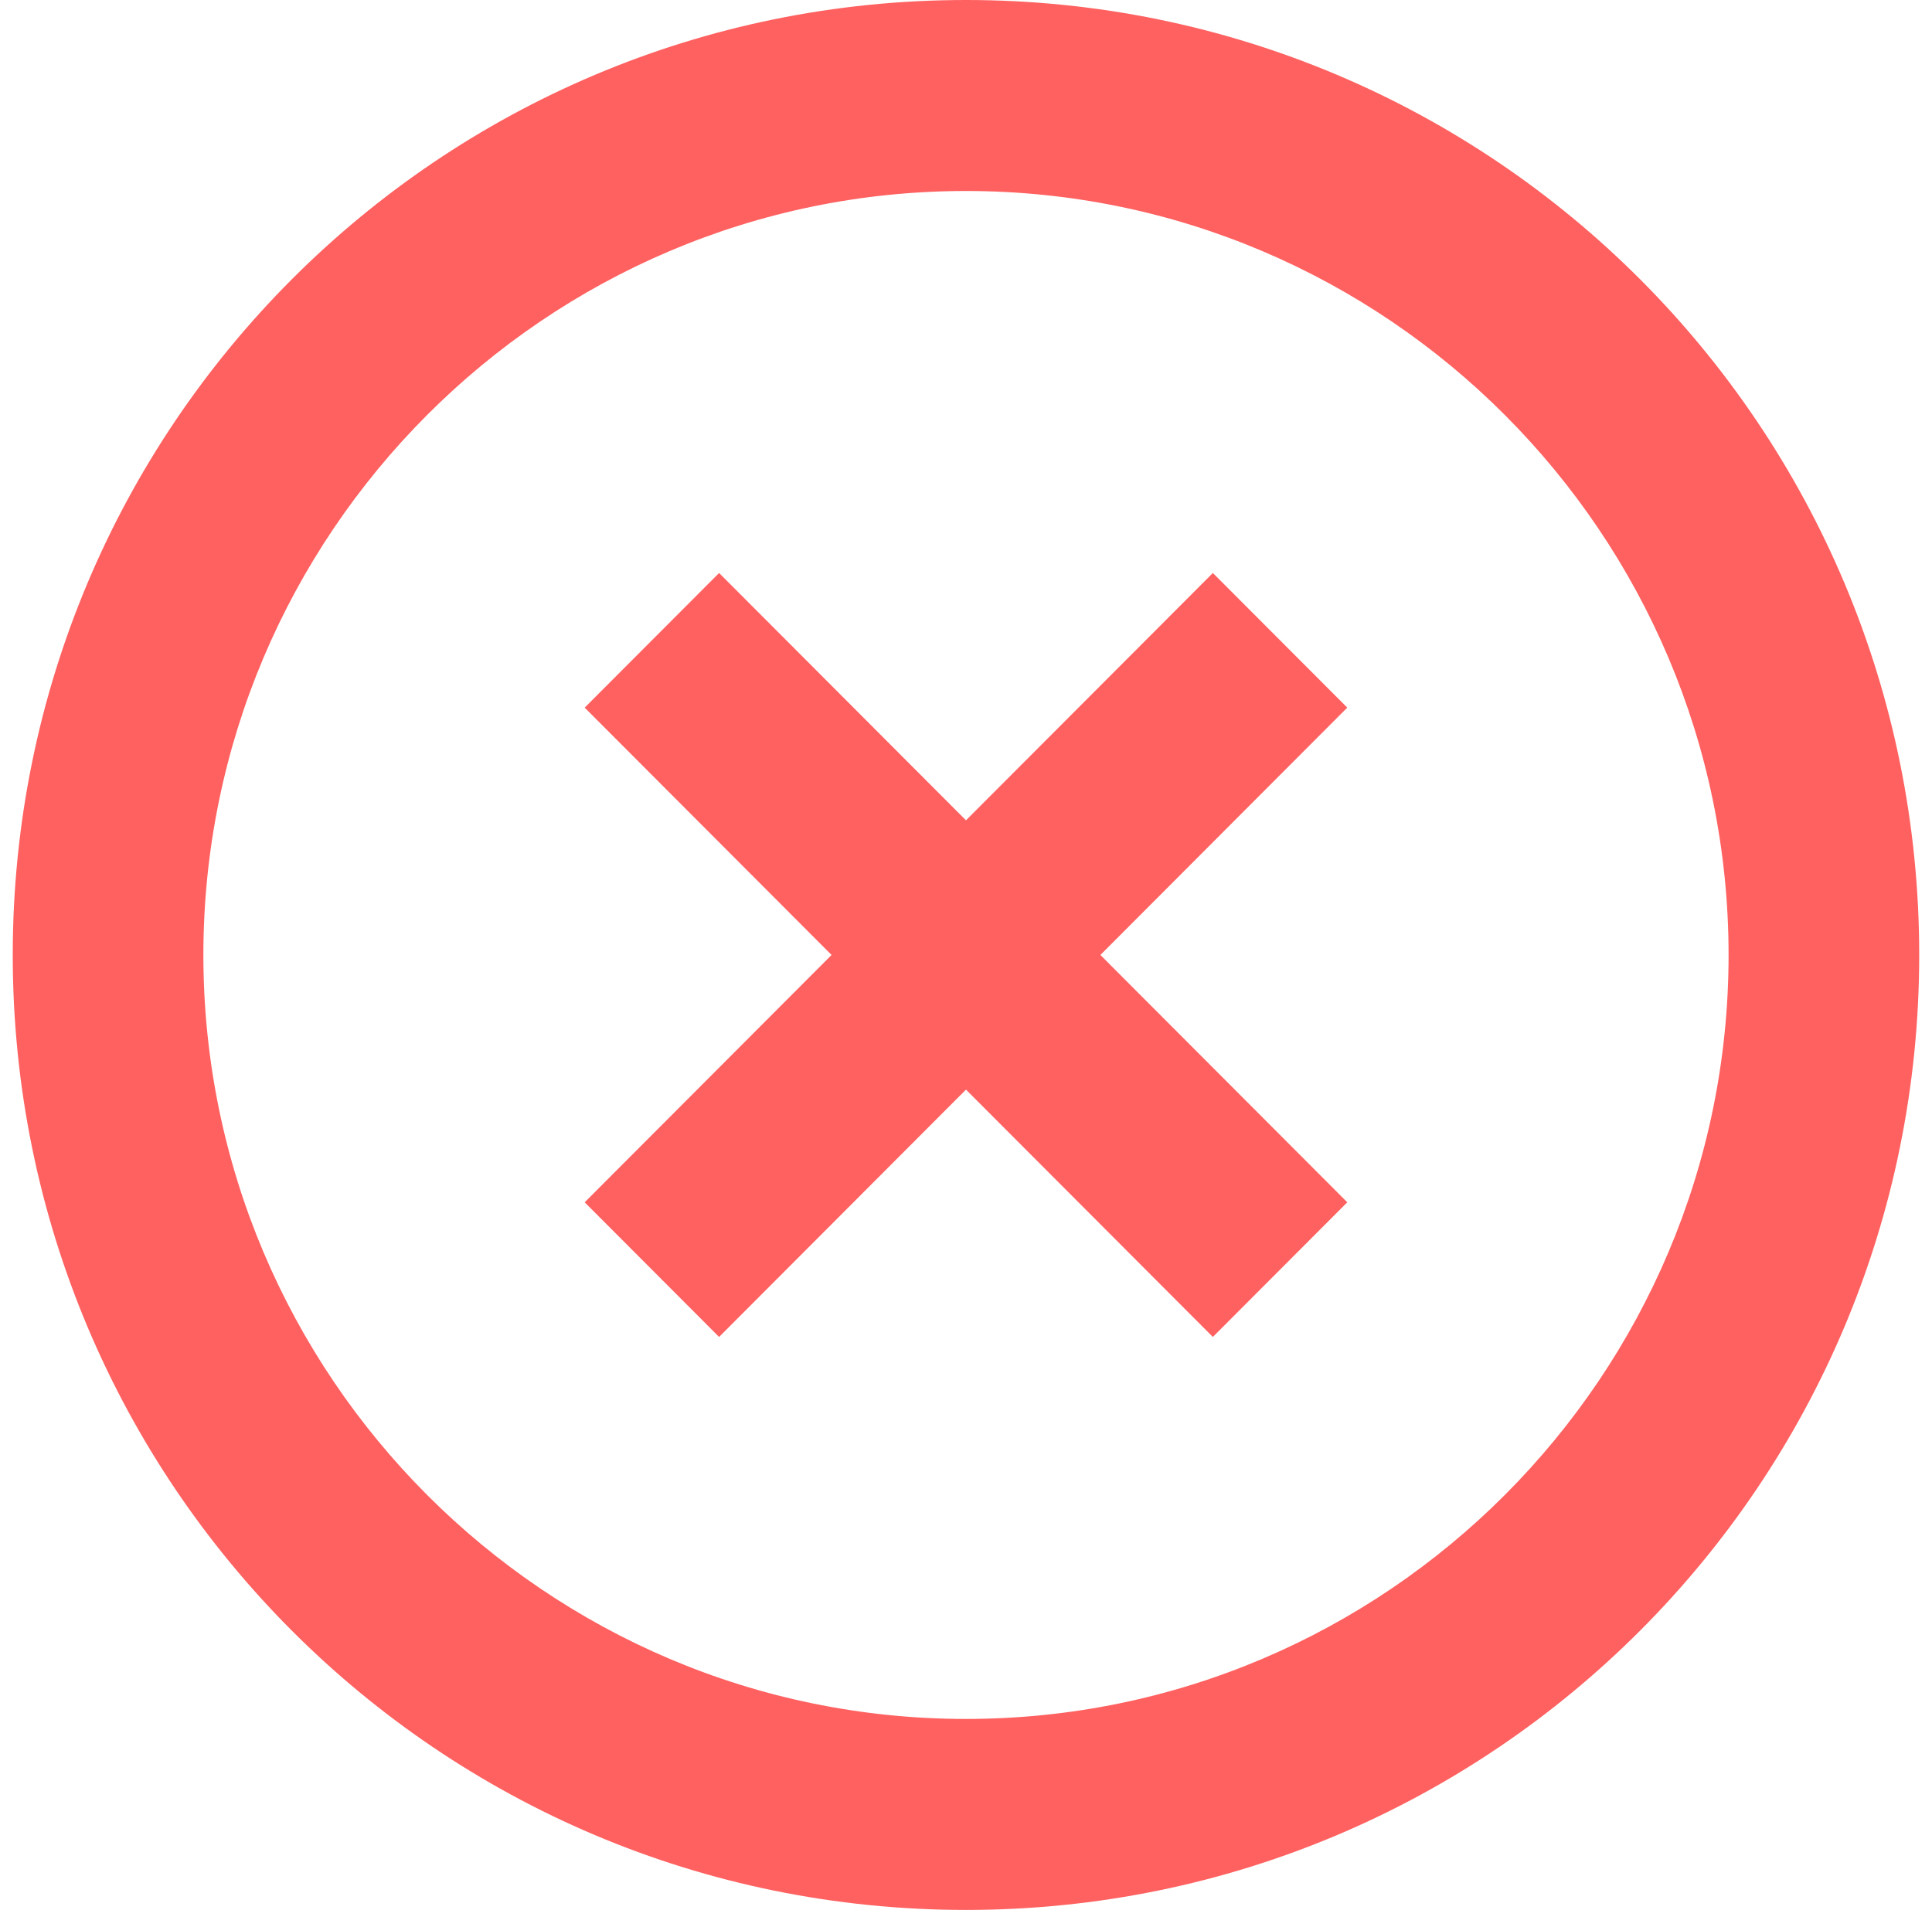 <svg width="89" height="88" viewBox="0 0 89 88" fill="none" xmlns="http://www.w3.org/2000/svg">
<path d="M55.872 26.4L44.499 37.796L33.126 26.4L26.934 32.604L38.307 44L26.934 55.396L33.126 61.6L44.499 50.204L55.872 61.6L62.064 55.396L50.691 44L62.064 32.604L55.872 26.4ZM44.499 0C20.216 0 0.587 19.668 0.587 44C0.587 68.332 20.216 88 44.499 88C68.782 88 88.411 68.332 88.411 44C88.411 19.668 68.782 0 44.499 0ZM44.499 79.2C25.134 79.2 9.369 63.404 9.369 44C9.369 24.596 25.134 8.8 44.499 8.8C63.864 8.8 79.629 24.596 79.629 44C79.629 63.404 63.864 79.2 44.499 79.2Z" fill="#FF6161"/>
</svg>
